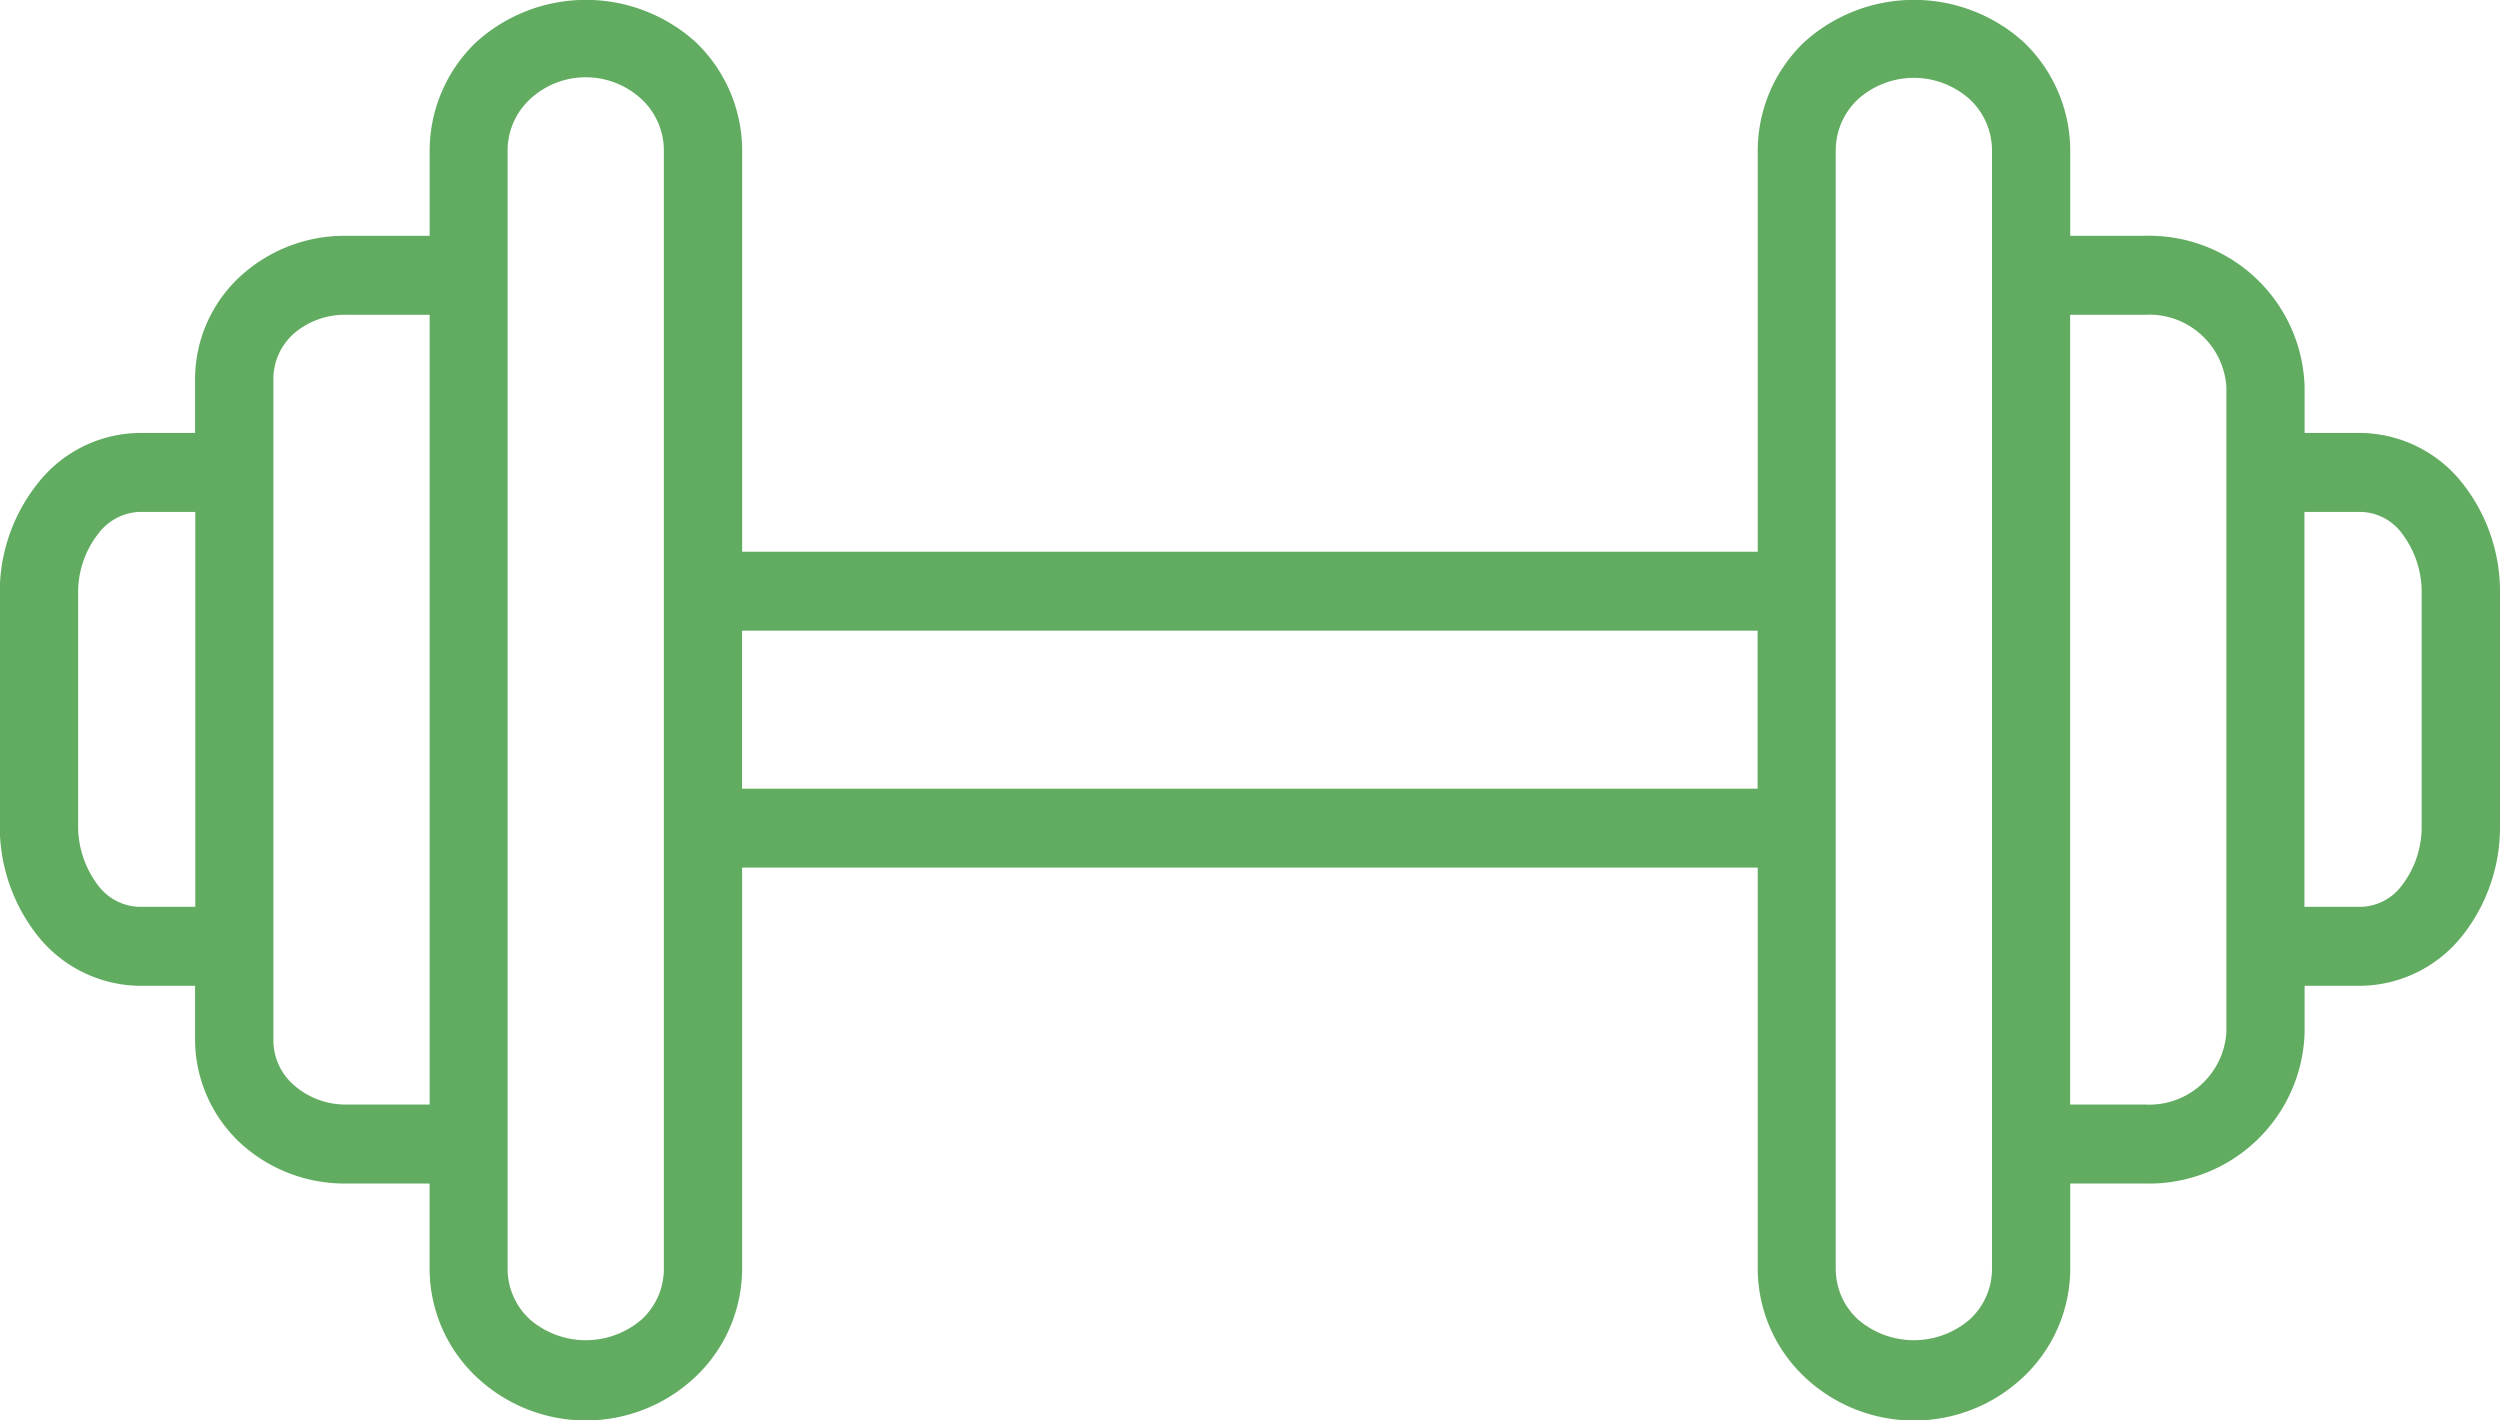 <svg xmlns="http://www.w3.org/2000/svg" width="44" height="25" viewBox="0 0 44 25">
<defs>
    <style>
      .cls-1 {
        fill: #61ac61;
        fill-rule: evenodd;
      }
    </style>
  </defs>
  <path class="cls-1" d="M526.327,1262.49a2.316,2.316,0,0,0-1.766-.87h-1v-0.81a2.738,2.738,0,0,0-2.807-2.66h-1.318v-1.51a2.647,2.647,0,0,0-.82-1.9,2.88,2.88,0,0,0-3.86,0,2.647,2.647,0,0,0-.82,1.9v7.07H496.062v-7.07a2.646,2.646,0,0,0-.819-1.9,2.88,2.88,0,0,0-3.86,0,2.644,2.644,0,0,0-.821,1.9v1.51h-1.478a2.715,2.715,0,0,0-1.851.71,2.464,2.464,0,0,0-.8,1.8v0.96h-0.99a2.307,2.307,0,0,0-1.773.88,3.072,3.072,0,0,0-.674,1.95v4.07a3.1,3.1,0,0,0,.675,1.96,2.328,2.328,0,0,0,1.772.87h0.99v0.97a2.5,2.5,0,0,0,.8,1.8,2.711,2.711,0,0,0,1.85.71h1.478v1.51a2.625,2.625,0,0,0,.82,1.89,2.805,2.805,0,0,0,3.861,0,2.624,2.624,0,0,0,.819-1.89v-7.07h17.875v7.07a2.625,2.625,0,0,0,.82,1.89,2.8,2.8,0,0,0,3.86,0,2.625,2.625,0,0,0,.82-1.89v-1.51h1.318a2.738,2.738,0,0,0,2.807-2.66v-0.82h1a2.32,2.32,0,0,0,1.767-.87,3.076,3.076,0,0,0,.672-1.95v-4.09A3.077,3.077,0,0,0,526.327,1262.49Zm-40.88,7.47a0.937,0.937,0,0,1-.715-0.37,1.721,1.721,0,0,1-.357-1.07v-4.07a1.671,1.671,0,0,1,.357-1.06,0.95,0.95,0,0,1,.715-0.38h0.99v6.95h-0.99Zm3.637,3.48a1.369,1.369,0,0,1-.92-0.35,1.041,1.041,0,0,1-.352-0.77v-11.66a1.068,1.068,0,0,1,.35-0.78,1.371,1.371,0,0,1,.922-0.34h1.478v13.9h-1.478Zm5.6,2.9a1.213,1.213,0,0,1-.388.88,1.506,1.506,0,0,1-1.972,0,1.211,1.211,0,0,1-.39-0.88v-19.7a1.236,1.236,0,0,1,.389-0.89,1.443,1.443,0,0,1,1.973,0,1.235,1.235,0,0,1,.388.89v19.7Zm1.375-8.46v-2.78h17.875v2.78H496.062Zm22,8.46a1.21,1.21,0,0,1-.389.88,1.506,1.506,0,0,1-1.972,0,1.21,1.21,0,0,1-.389-0.88v-19.7a1.235,1.235,0,0,1,.388-0.89,1.471,1.471,0,0,1,1.973,0,1.232,1.232,0,0,1,.389.89v19.7Zm4.125-4.17a1.36,1.36,0,0,1-1.432,1.27h-1.318v-13.9h1.318a1.36,1.36,0,0,1,1.432,1.27v11.36Zm3.437-3.64a1.686,1.686,0,0,1-.353,1.06,0.928,0.928,0,0,1-.71.37h-1v-6.95h1a0.928,0.928,0,0,1,.71.37,1.7,1.7,0,0,1,.353,1.06v4.09Z" transform="translate(-483 -1254)"/>
</svg>
